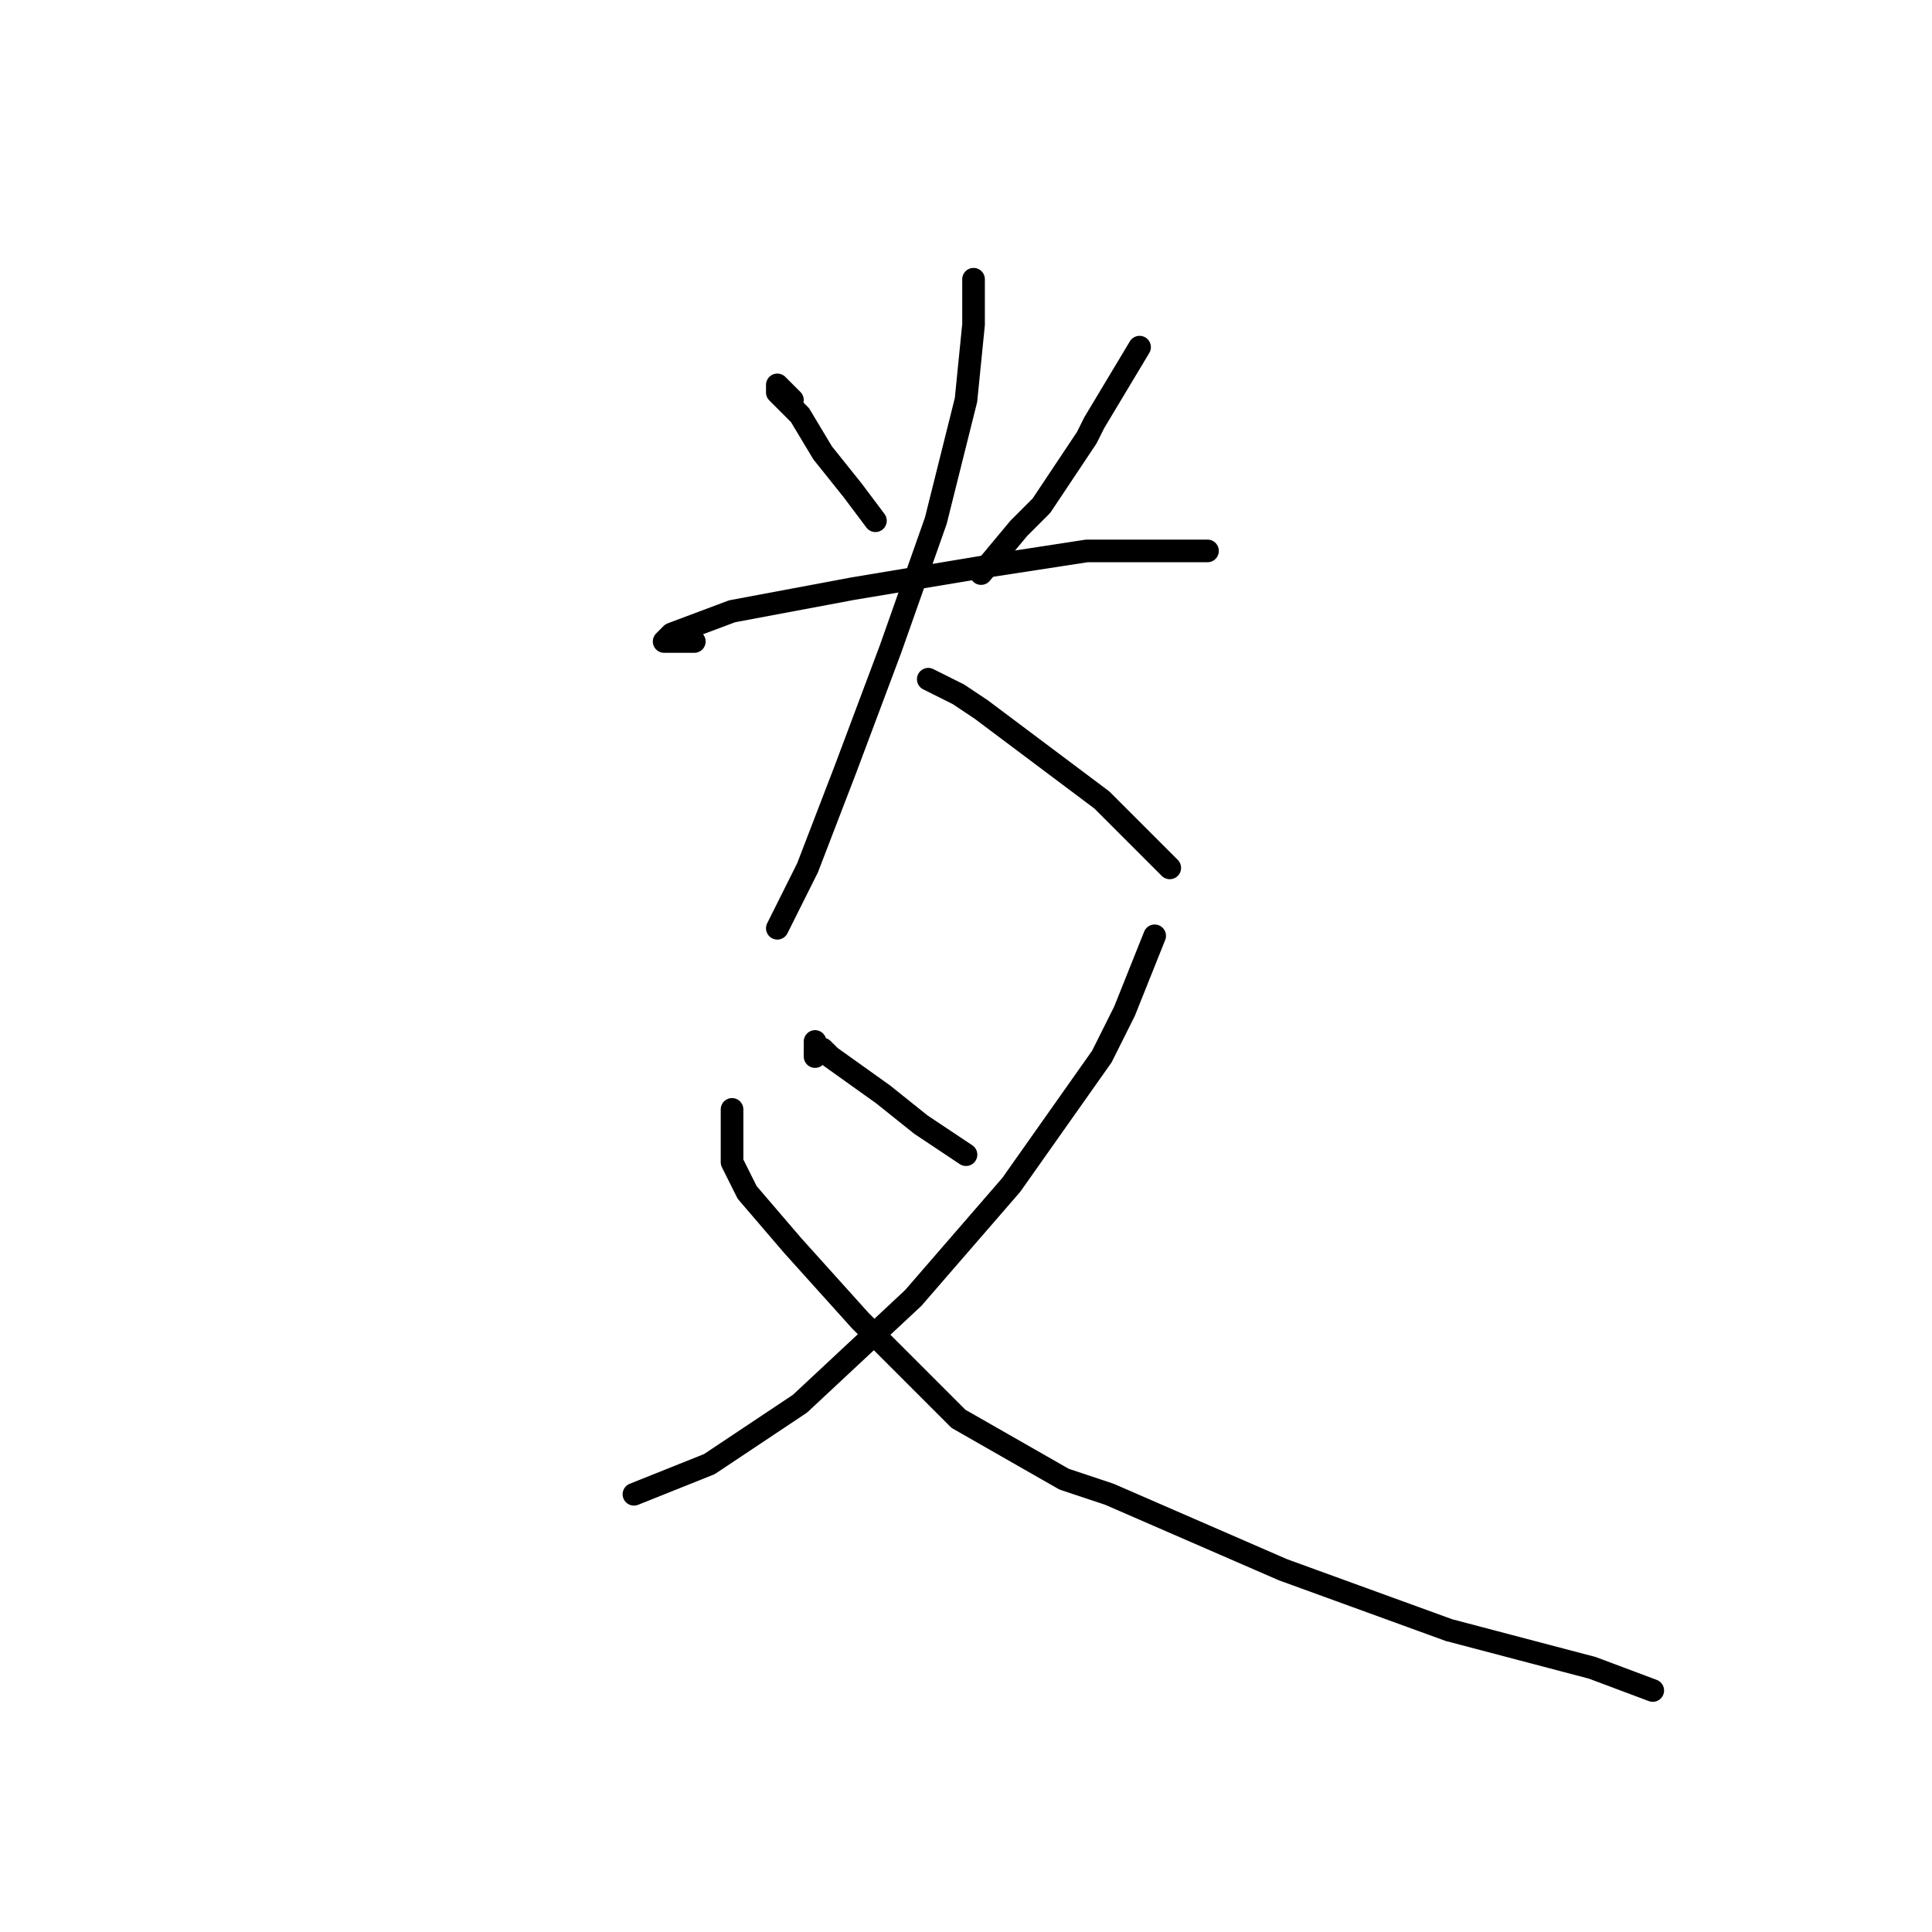 <?xml version="1.0" standalone="no"?>
    <svg width="256" height="256" xmlns="http://www.w3.org/2000/svg" version="1.1">
    <polyline stroke="black" stroke-width="3" stroke-linecap="round" fill="transparent" stroke-linejoin="round" points="105 53 104 52 103 51 103 52 106 55 109 60 113 65 116 69 116 69 " />
        <polyline stroke="black" stroke-width="3" stroke-linecap="round" fill="transparent" stroke-linejoin="round" points="151 46 148 51 145 56 144 58 138 67 135 70 130 76 130 76 " />
        <polyline stroke="black" stroke-width="3" stroke-linecap="round" fill="transparent" stroke-linejoin="round" points="92 85 90 85 88 85 89 84 97 81 113 78 131 75 144 73 152 73 157 73 159 73 160 73 160 73 " />
        <polyline stroke="black" stroke-width="3" stroke-linecap="round" fill="transparent" stroke-linejoin="round" points="129 37 129 40 129 43 128 53 124 69 118 86 112 102 107 115 104 121 103 123 103 123 " />
        <polyline stroke="black" stroke-width="3" stroke-linecap="round" fill="transparent" stroke-linejoin="round" points="123 90 125 91 127 92 130 94 138 100 146 106 151 111 152 112 155 115 155 115 " />
        <polyline stroke="black" stroke-width="3" stroke-linecap="round" fill="transparent" stroke-linejoin="round" points="108 140 108 139 108 138 108 139 109 139 110 140 117 145 122 149 128 153 128 153 " />
        <polyline stroke="black" stroke-width="3" stroke-linecap="round" fill="transparent" stroke-linejoin="round" points="153 124 151 129 149 134 146 140 134 157 121 172 106 186 94 194 89 196 84 198 84 198 " />
        <polyline stroke="black" stroke-width="3" stroke-linecap="round" fill="transparent" stroke-linejoin="round" points="97 147 97 148 97 149 97 150 97 154 99 158 105 165 114 175 124 185 127 188 141 196 147 198 170 208 192 216 211 221 219 224 219 224 " />
        </svg>